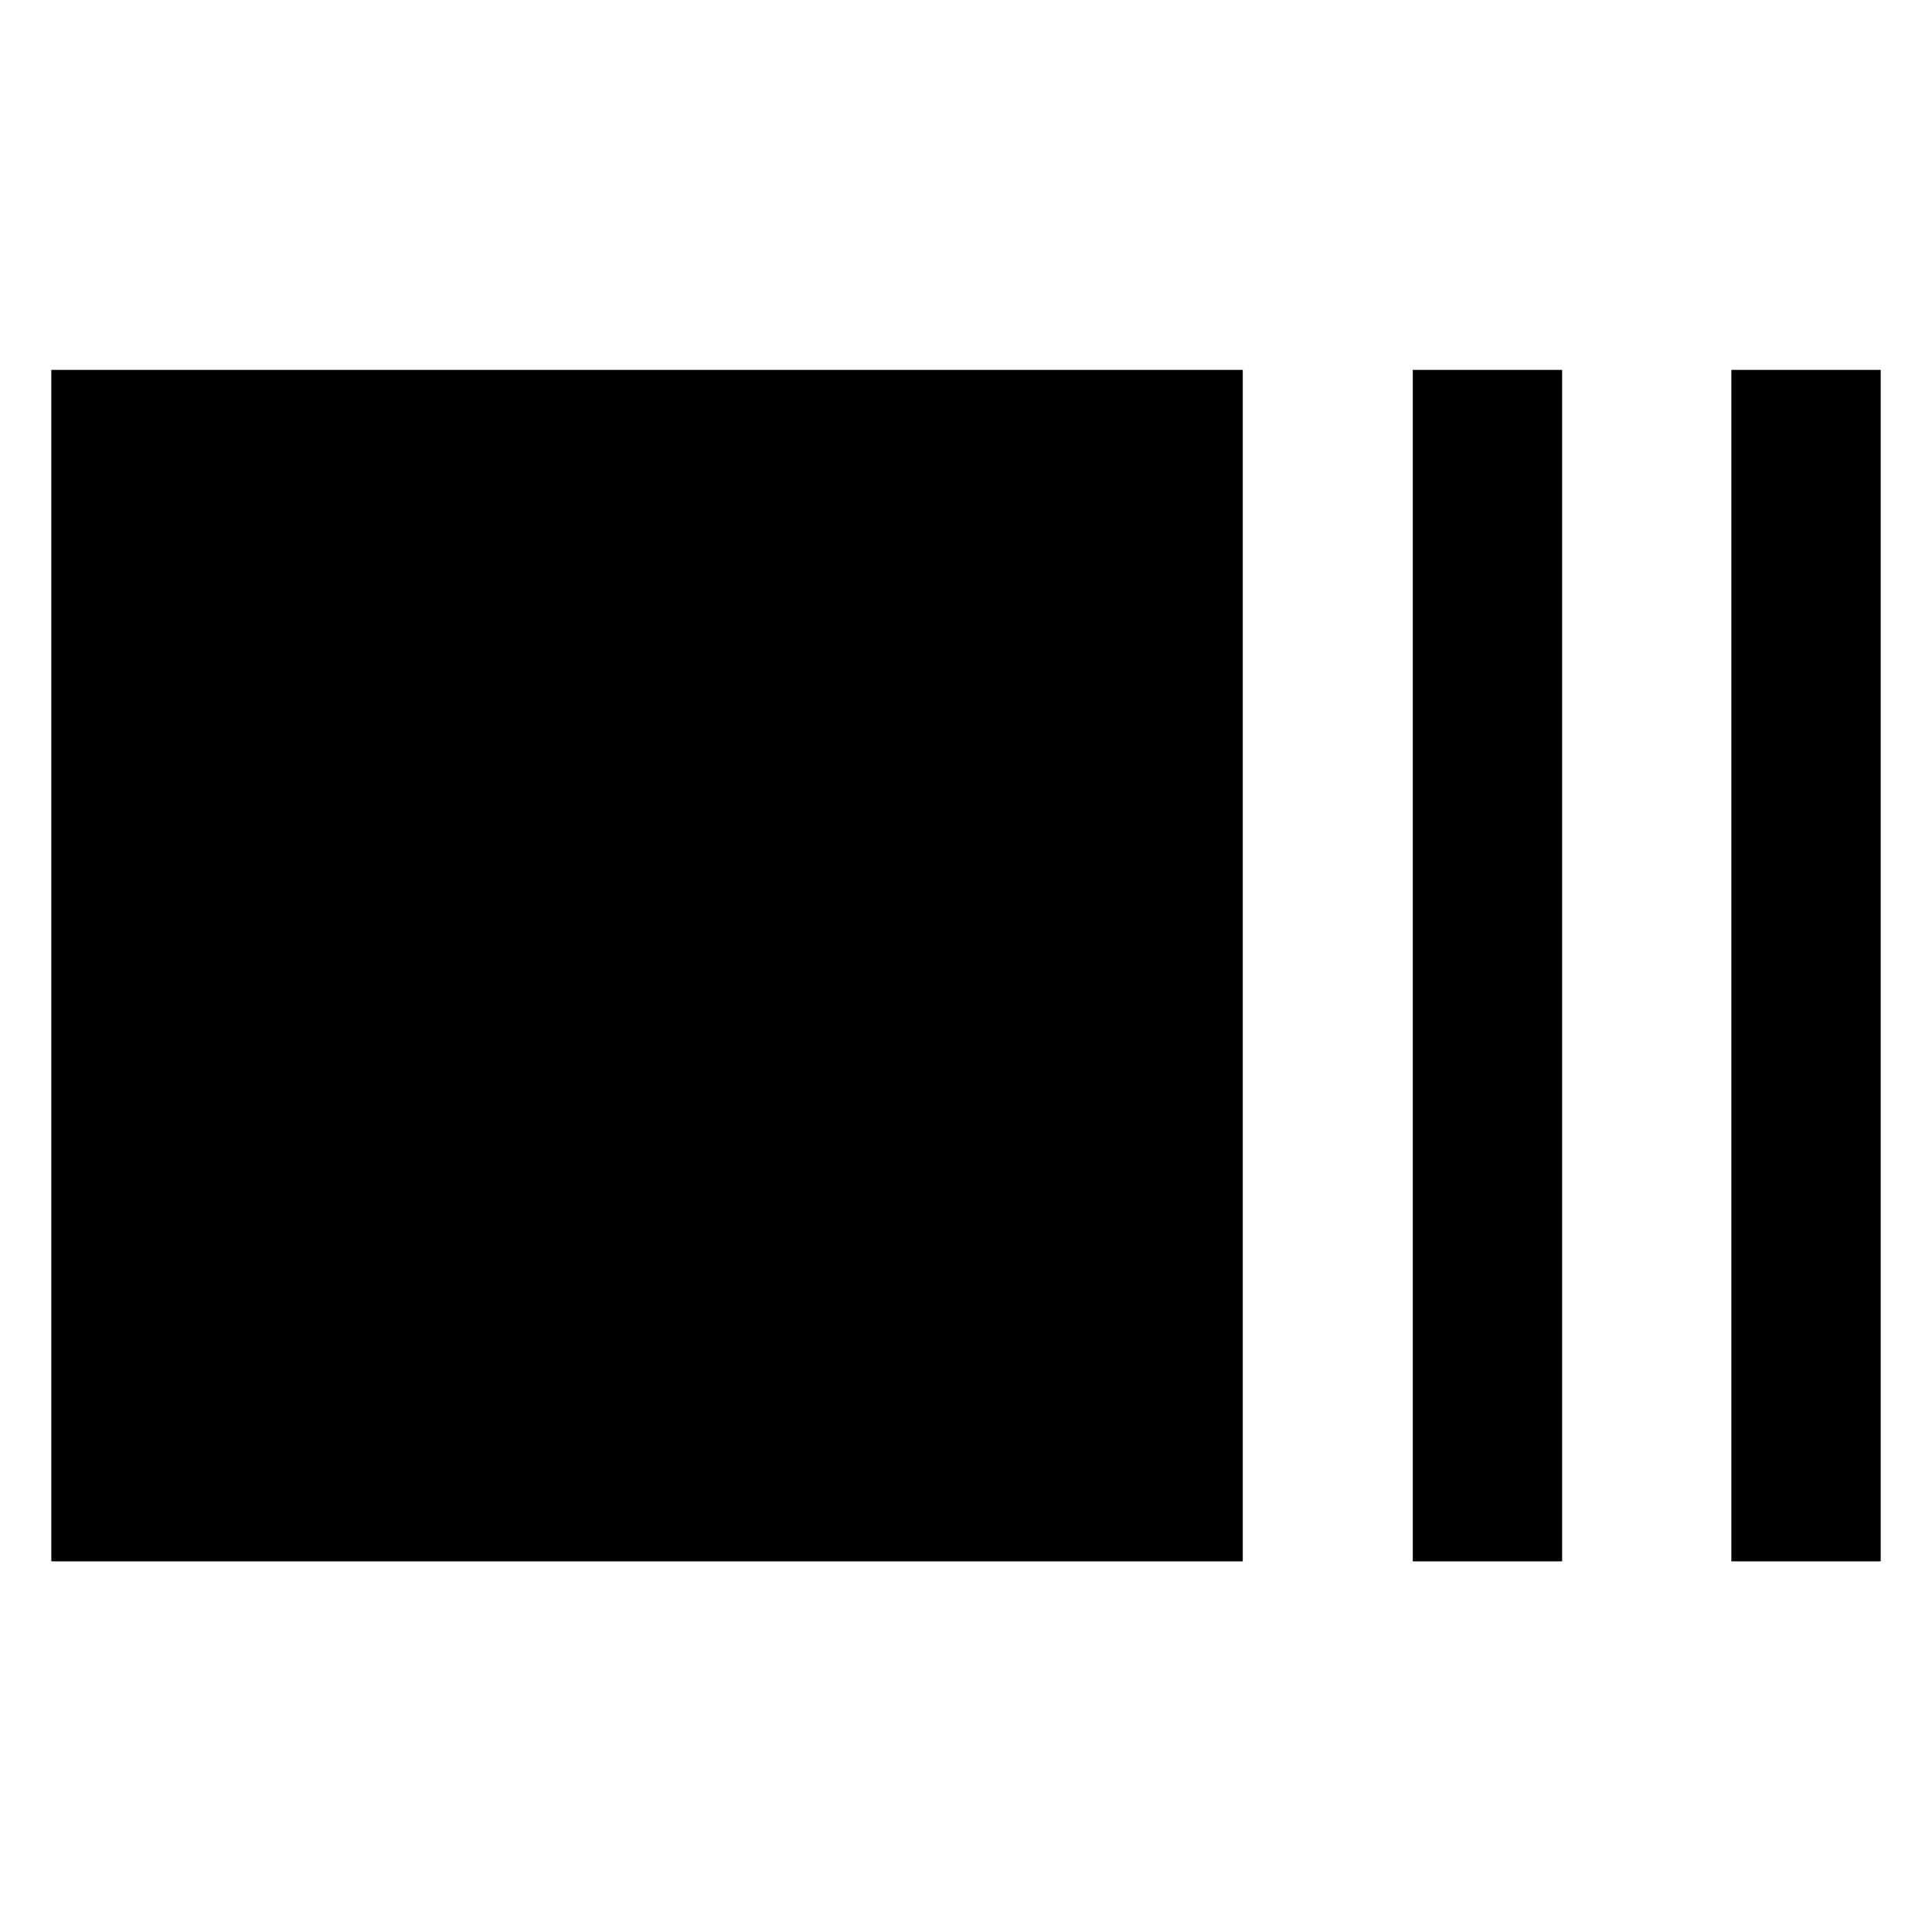 <svg xmlns="http://www.w3.org/2000/svg" height="40" viewBox="0 96 960 960" width="40"><path d="M25.492 871.827V279.796h592.031v592.031H25.493Zm676.509 0V279.796h74.203v592.031h-74.203Zm158.304 0V279.796h74.203v592.031h-74.203Z"/></svg>